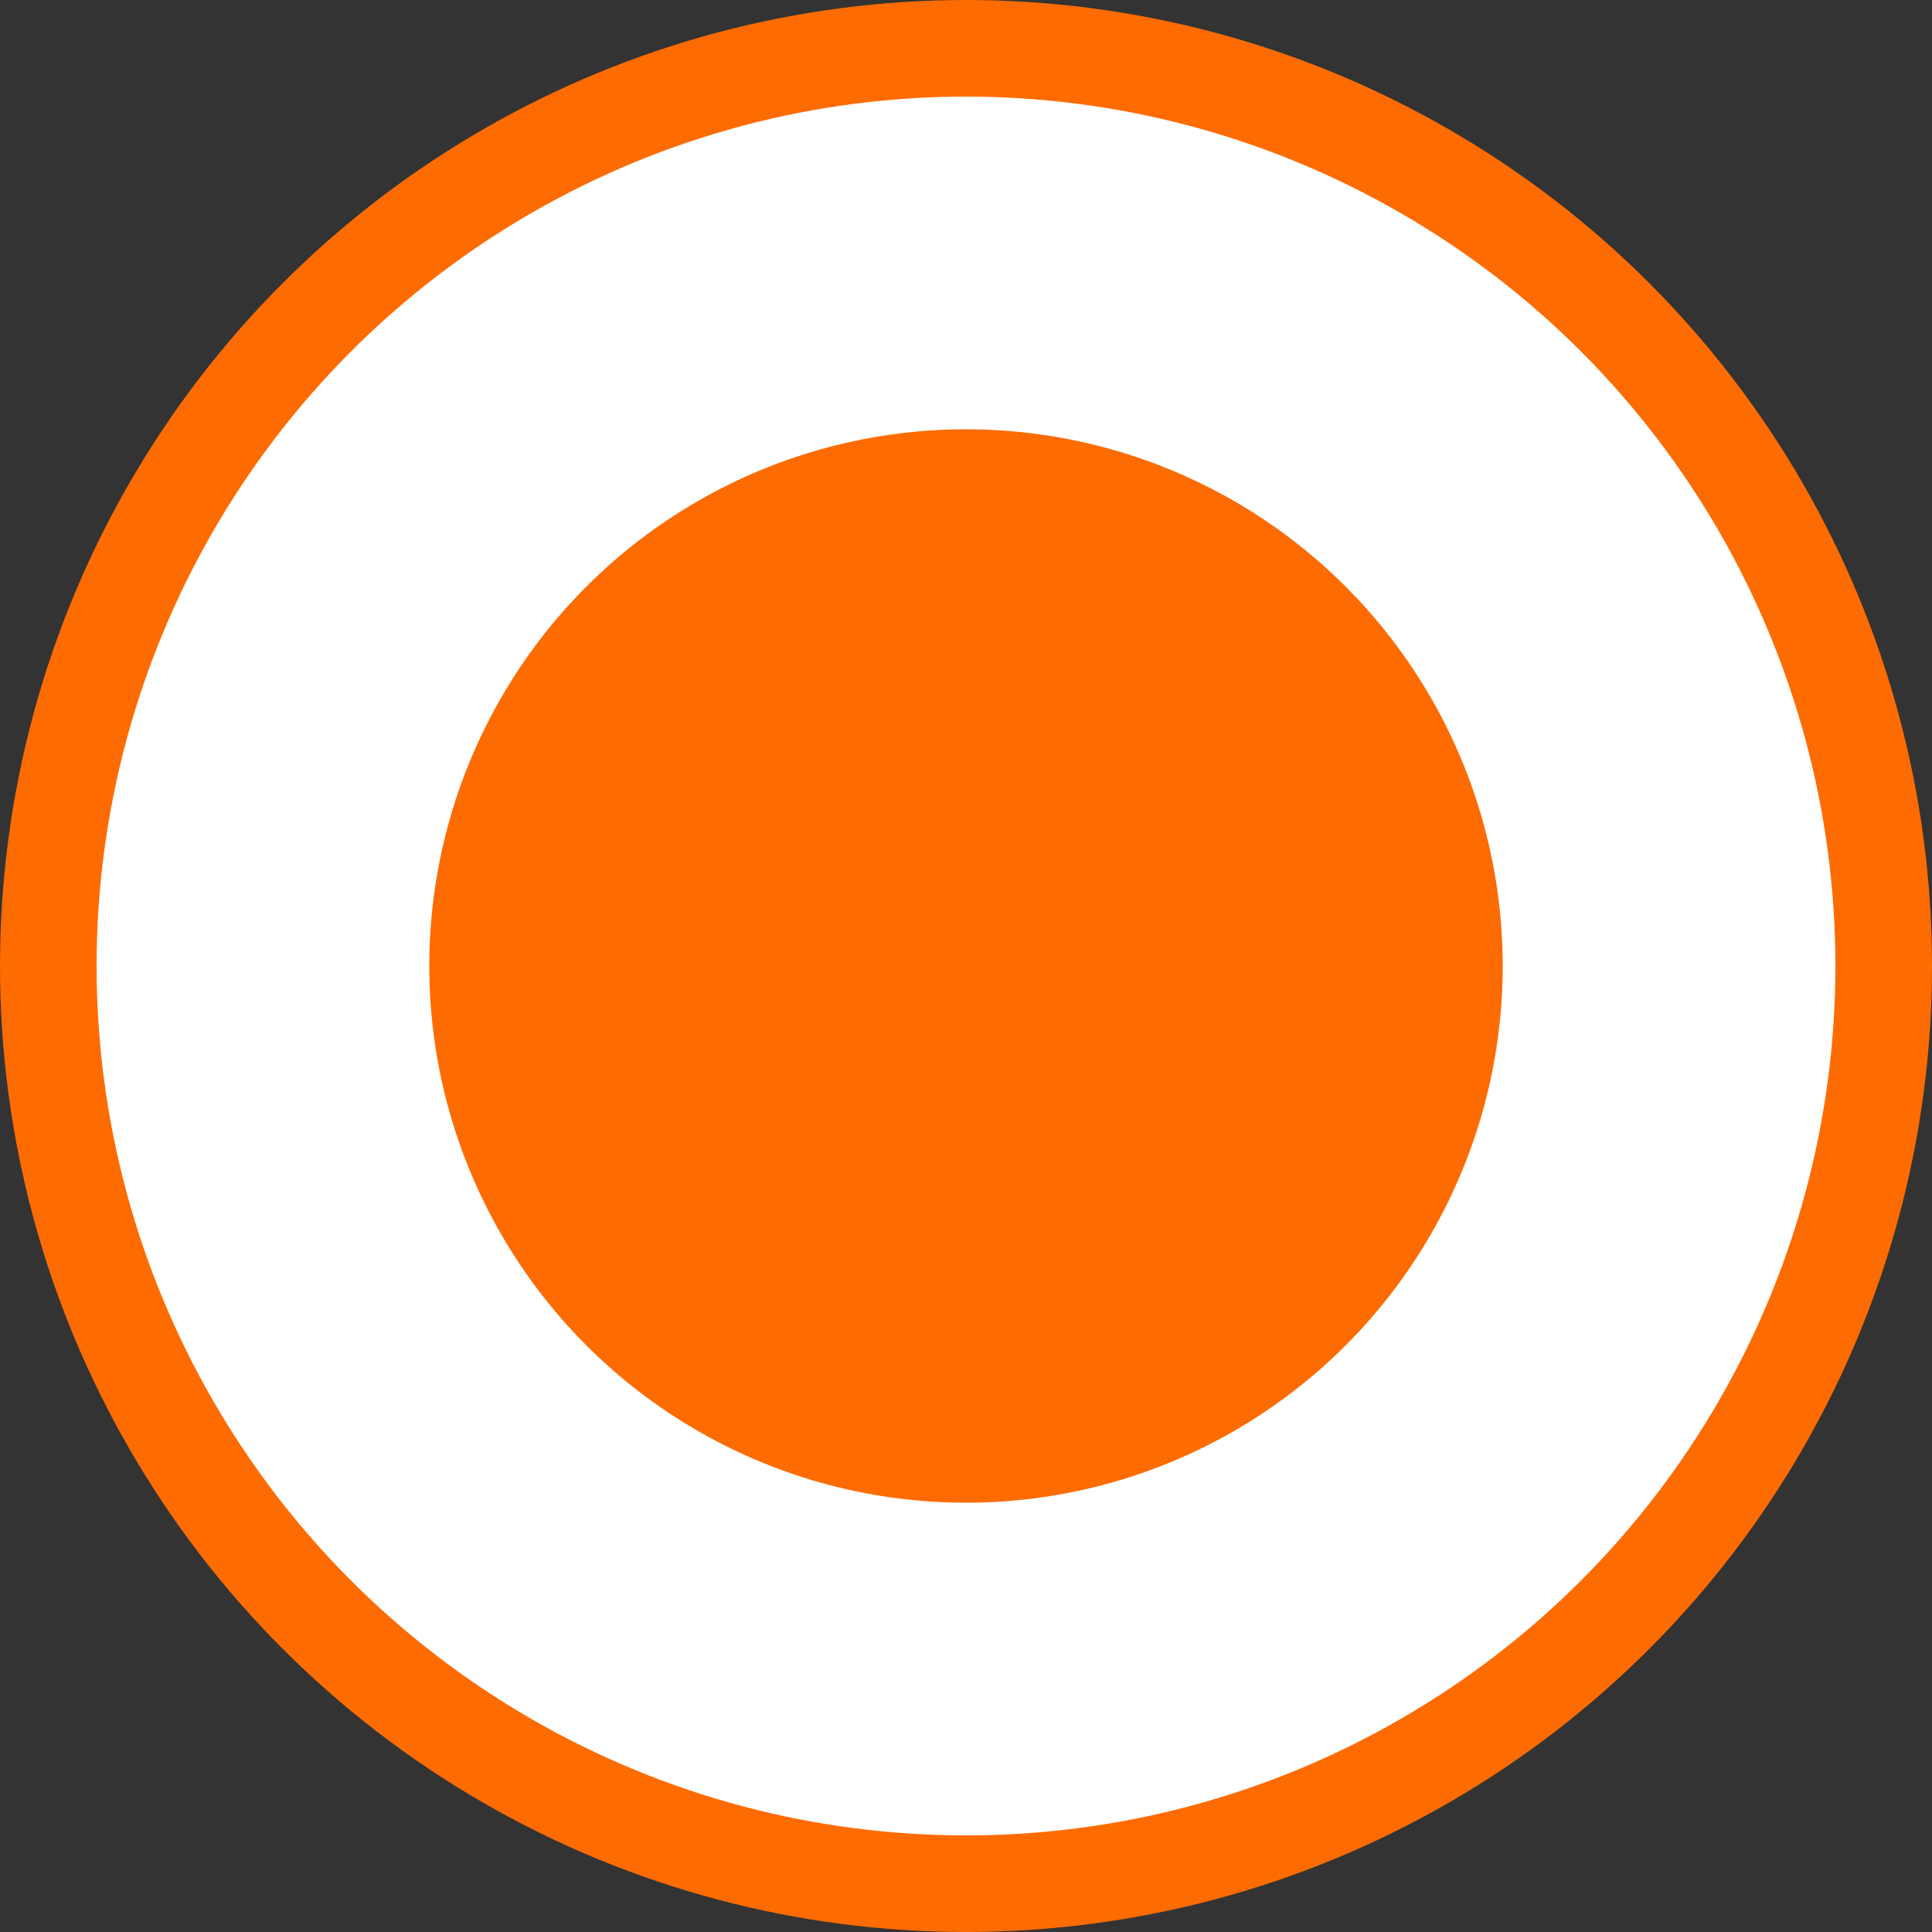 <svg width="20" height="20" viewBox="0 0 20 20" fill="none" xmlns="http://www.w3.org/2000/svg">
    <rect x="0" y="0" width="20" height="20" fill="#333333" stroke="none"/>
    <circle cx="10" cy="10" r="9.5" fill="white" stroke="#FE6B01" />
    <circle cx="10" cy="10" r="5.556" fill="#FE6B01" />
</svg>

